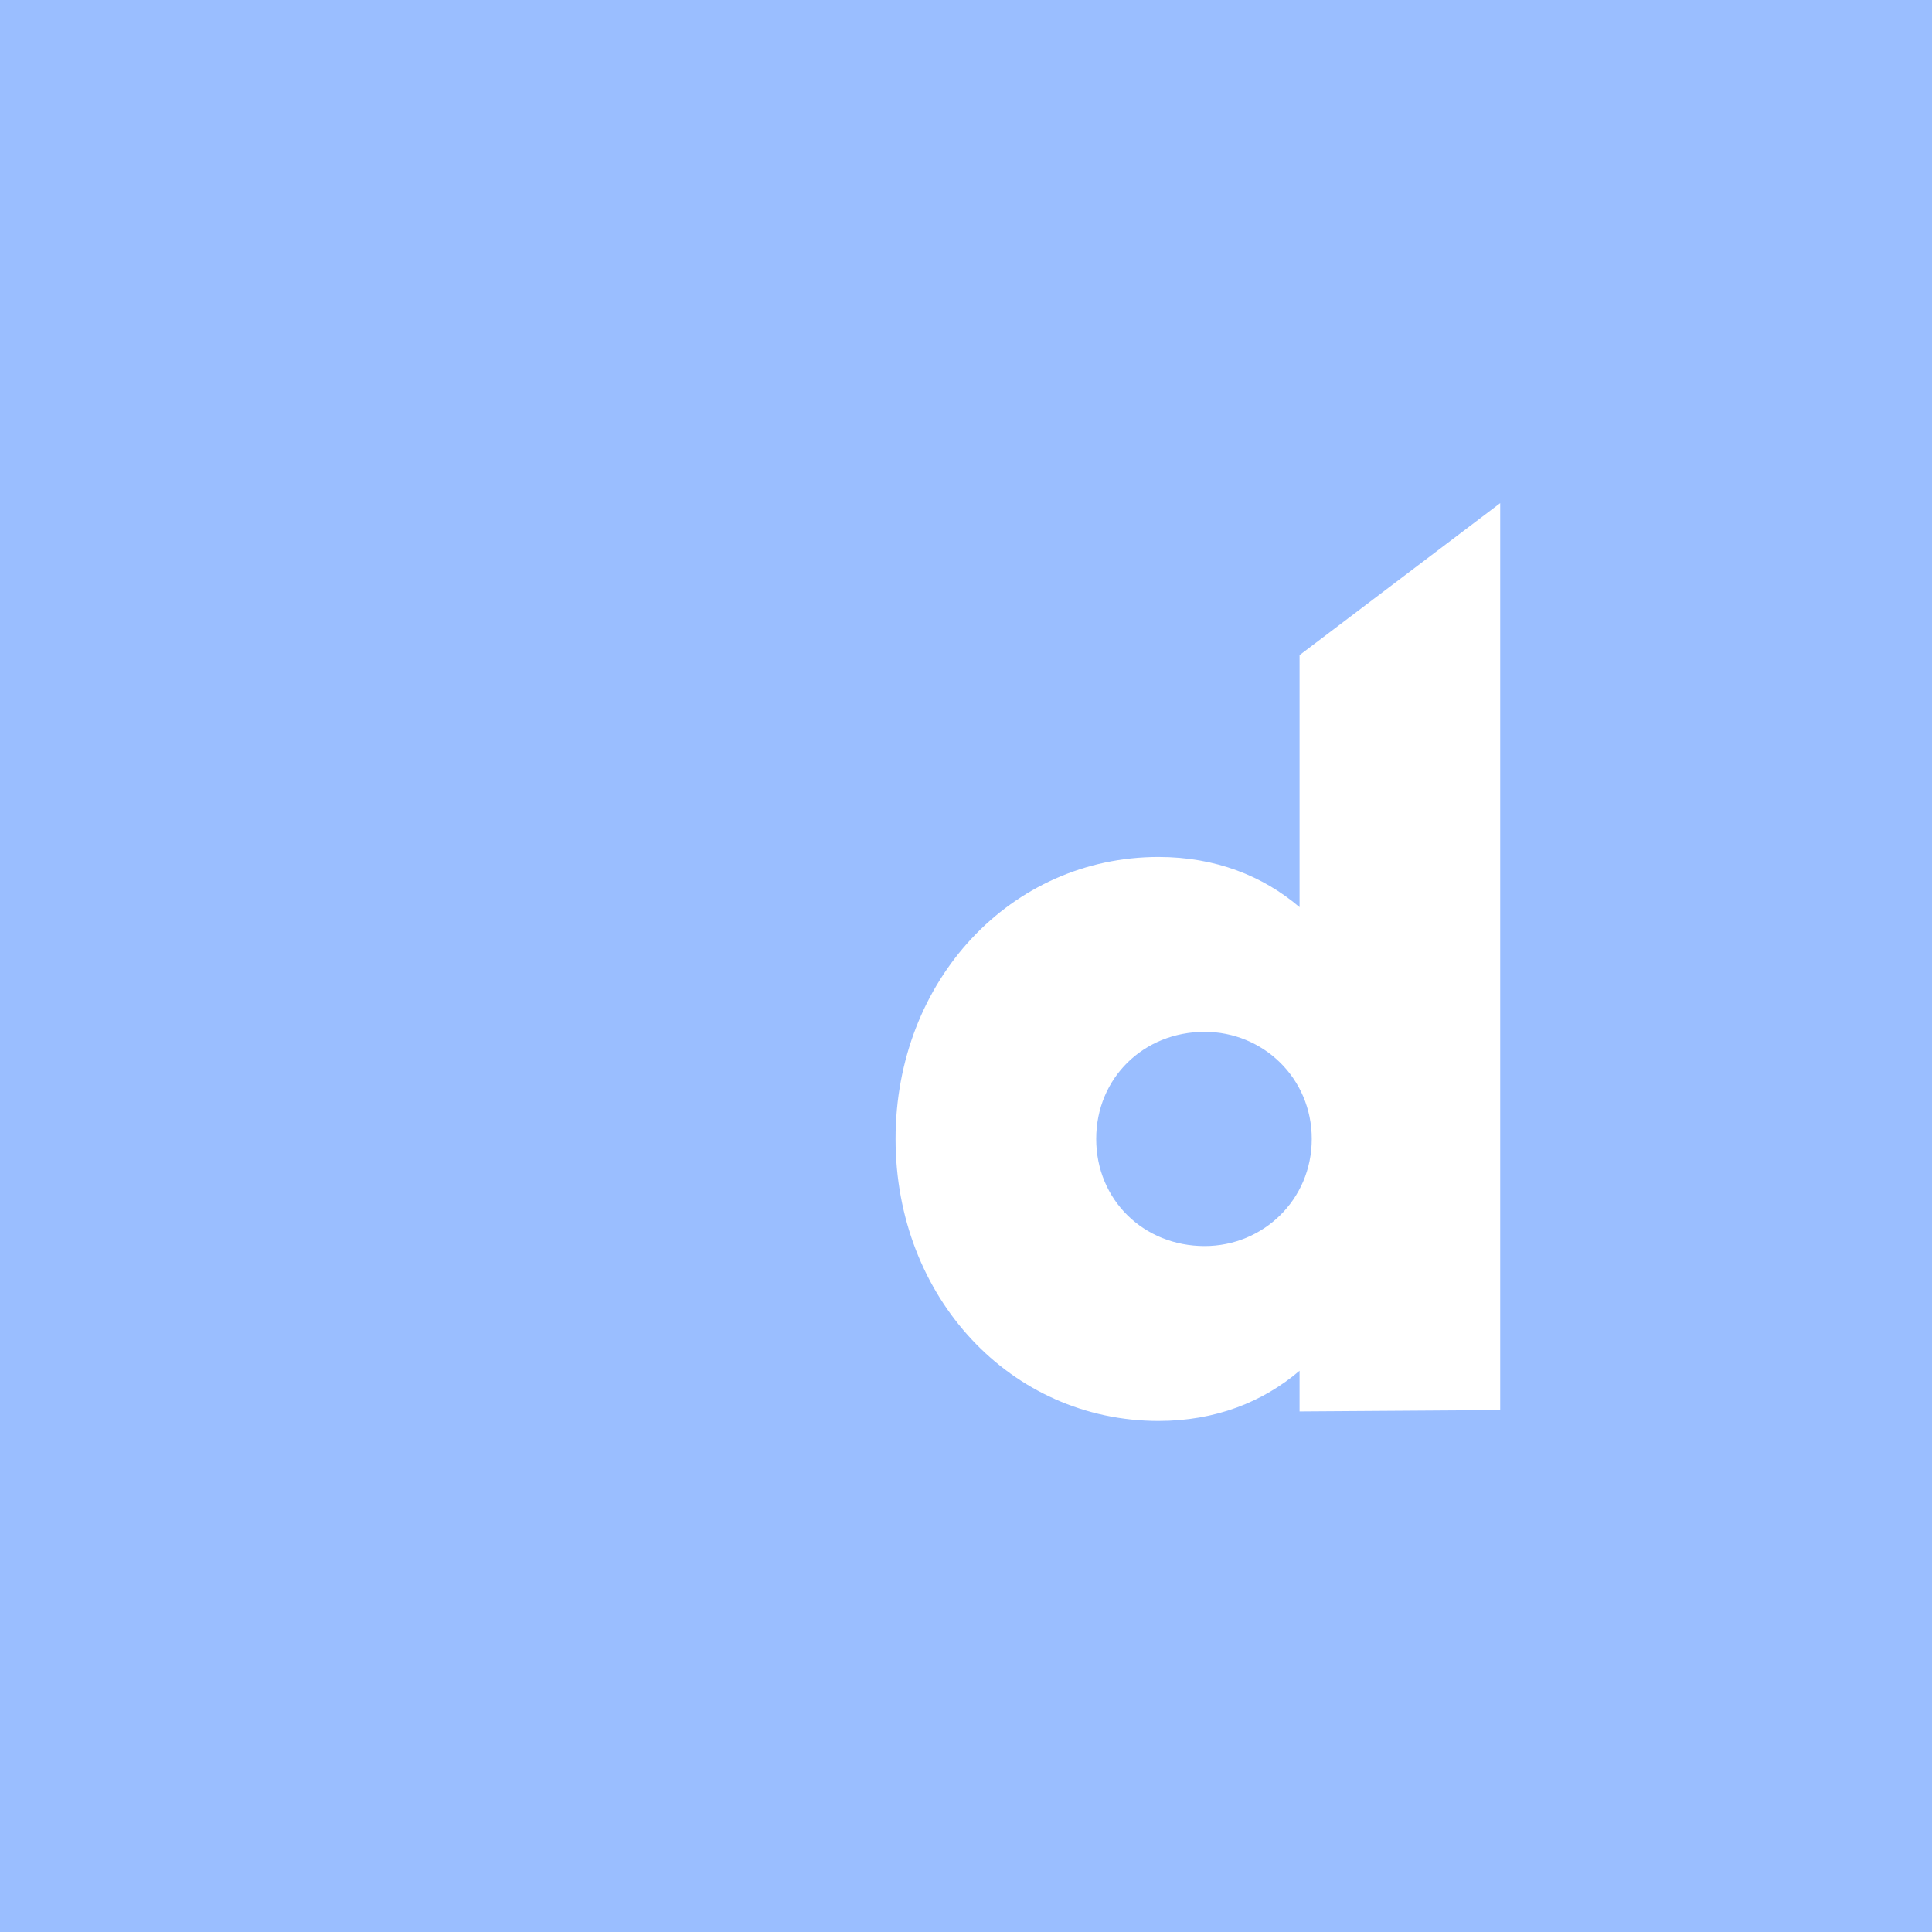 <svg xmlns="http://www.w3.org/2000/svg" width="192" height="192" fill="none">
  <rect width="100%" height="100%" fill="#9ABEFF" />
  <path fill="#fff" fill-rule="evenodd"
    d="M129.149 65.104V90.15c-3.638-3.1-8.353-4.985-14.012-4.985-14.685 0-26.137 12.26-26.137 28.023s11.452 28.023 26.137 28.023c5.659 0 10.374-1.886 14.012-4.985v4.042l19.939-.135V50l-19.939 15.104Zm-9.431 58.726c-6.063 0-10.778-4.58-10.778-10.643 0-6.063 4.715-10.644 10.778-10.644 5.793 0 10.643 4.581 10.643 10.644s-4.85 10.643-10.643 10.643Z"
    clip-rule="evenodd" />
</svg>
